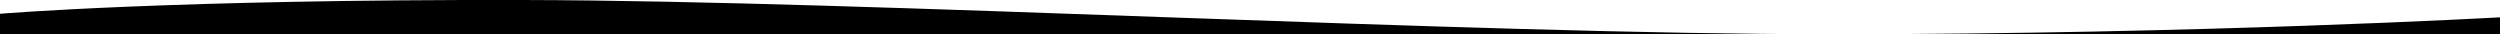 <?xml version="1.0" encoding="utf-8"?>
<!-- Generator: Adobe Illustrator 19.2.0, SVG Export Plug-In . SVG Version: 6.00 Build 0)  -->
<svg version="1.1" id="Layer_1" xmlns="http://www.w3.org/2000/svg" xmlns:xlink="http://www.w3.org/1999/xlink" x="0px" y="0px"
	 viewBox="0 0 635.2 8.7" style="enable-background:new 0 0 635.2 8.7;" xml:space="preserve">
<path d="M0,3.5c0,0,43.8-3.7,132.9-3.5s239.4,8.7,332.8,8.7s169.5-4.3,169.5-4.3v4.3H0V3.5z"/>
</svg>
